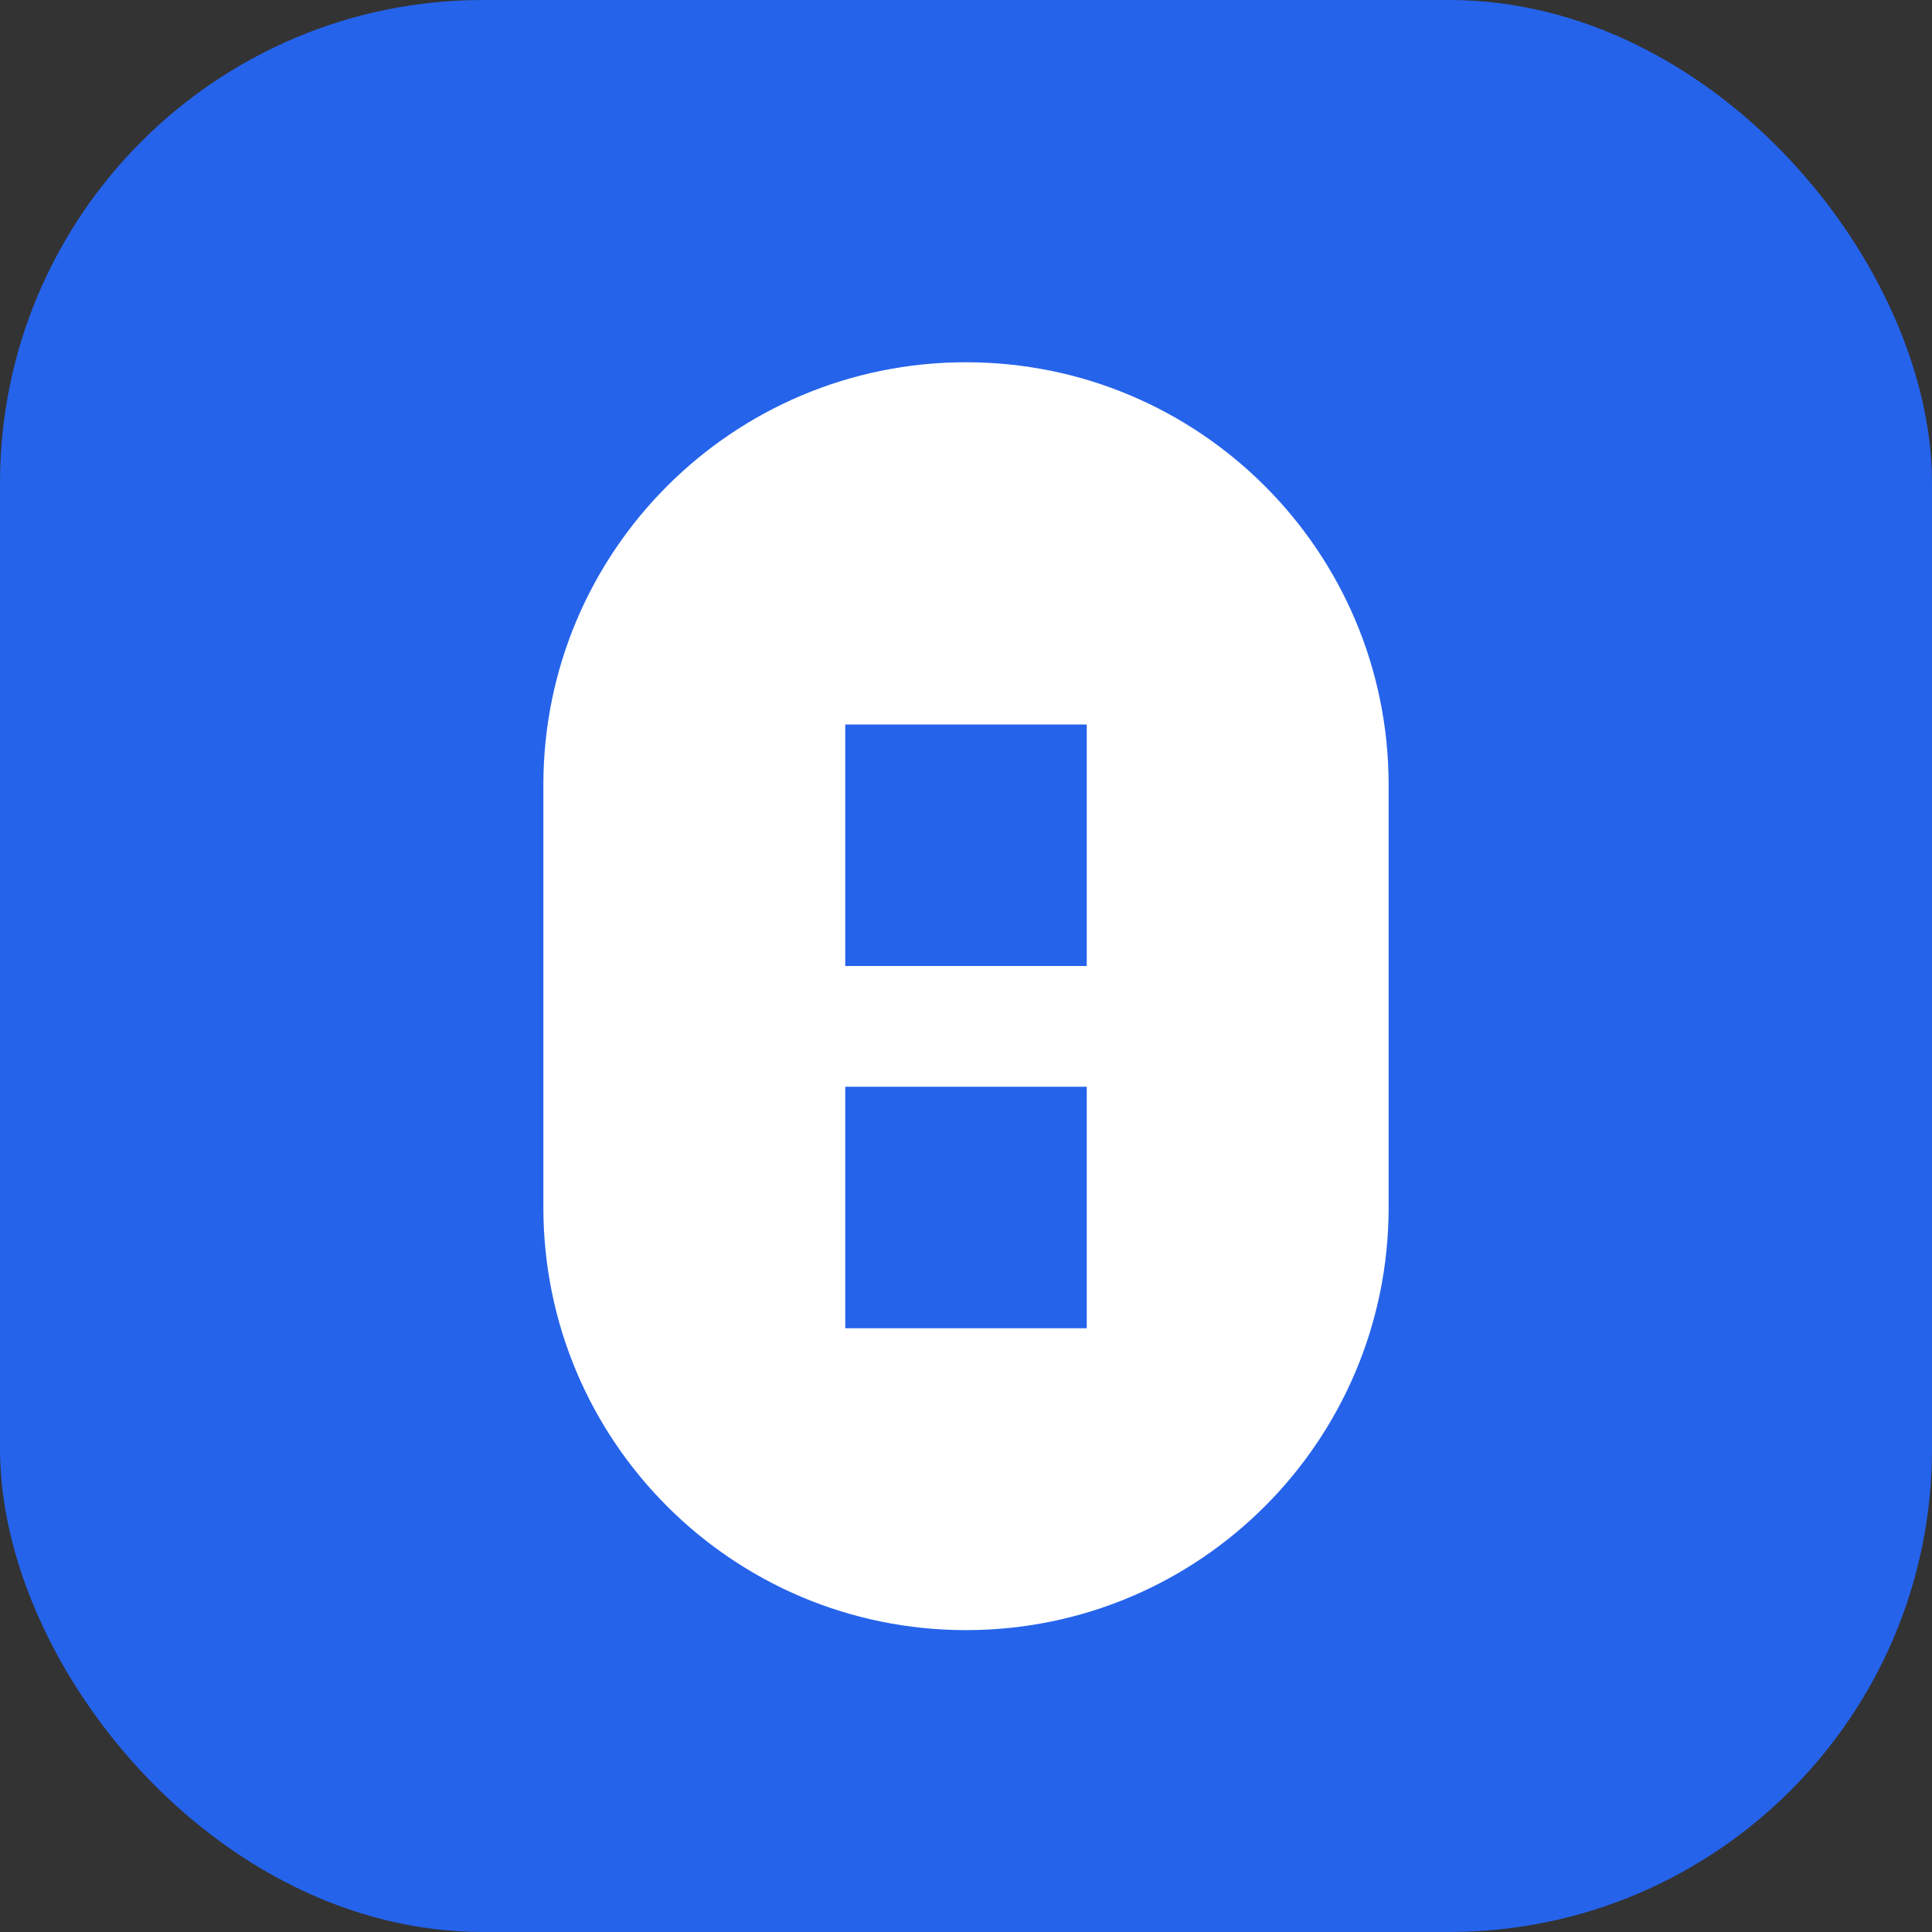 <svg xmlns="http://www.w3.org/2000/svg" width="32" height="32" viewBox="0 0 32 32" fill="none">
  <rect x="0" y="0" width="32" height="32" fill="#333333" stroke="none"/>
  <rect width="32" height="32" rx="8" fill="#2563EB"/>
  <path d="M16 6C19.866 6 23 9.134 23 13V20C23 23.866 19.866 27 16 27C12.134 27 9 23.866 9 20V13C9 9.134 12.134 6 16 6Z" fill="white"/>
  <path d="M14 12H18V16H14V12Z" fill="#2563EB"/>
  <path d="M14 18H18V22H14V18Z" fill="#2563EB"/>
</svg> 